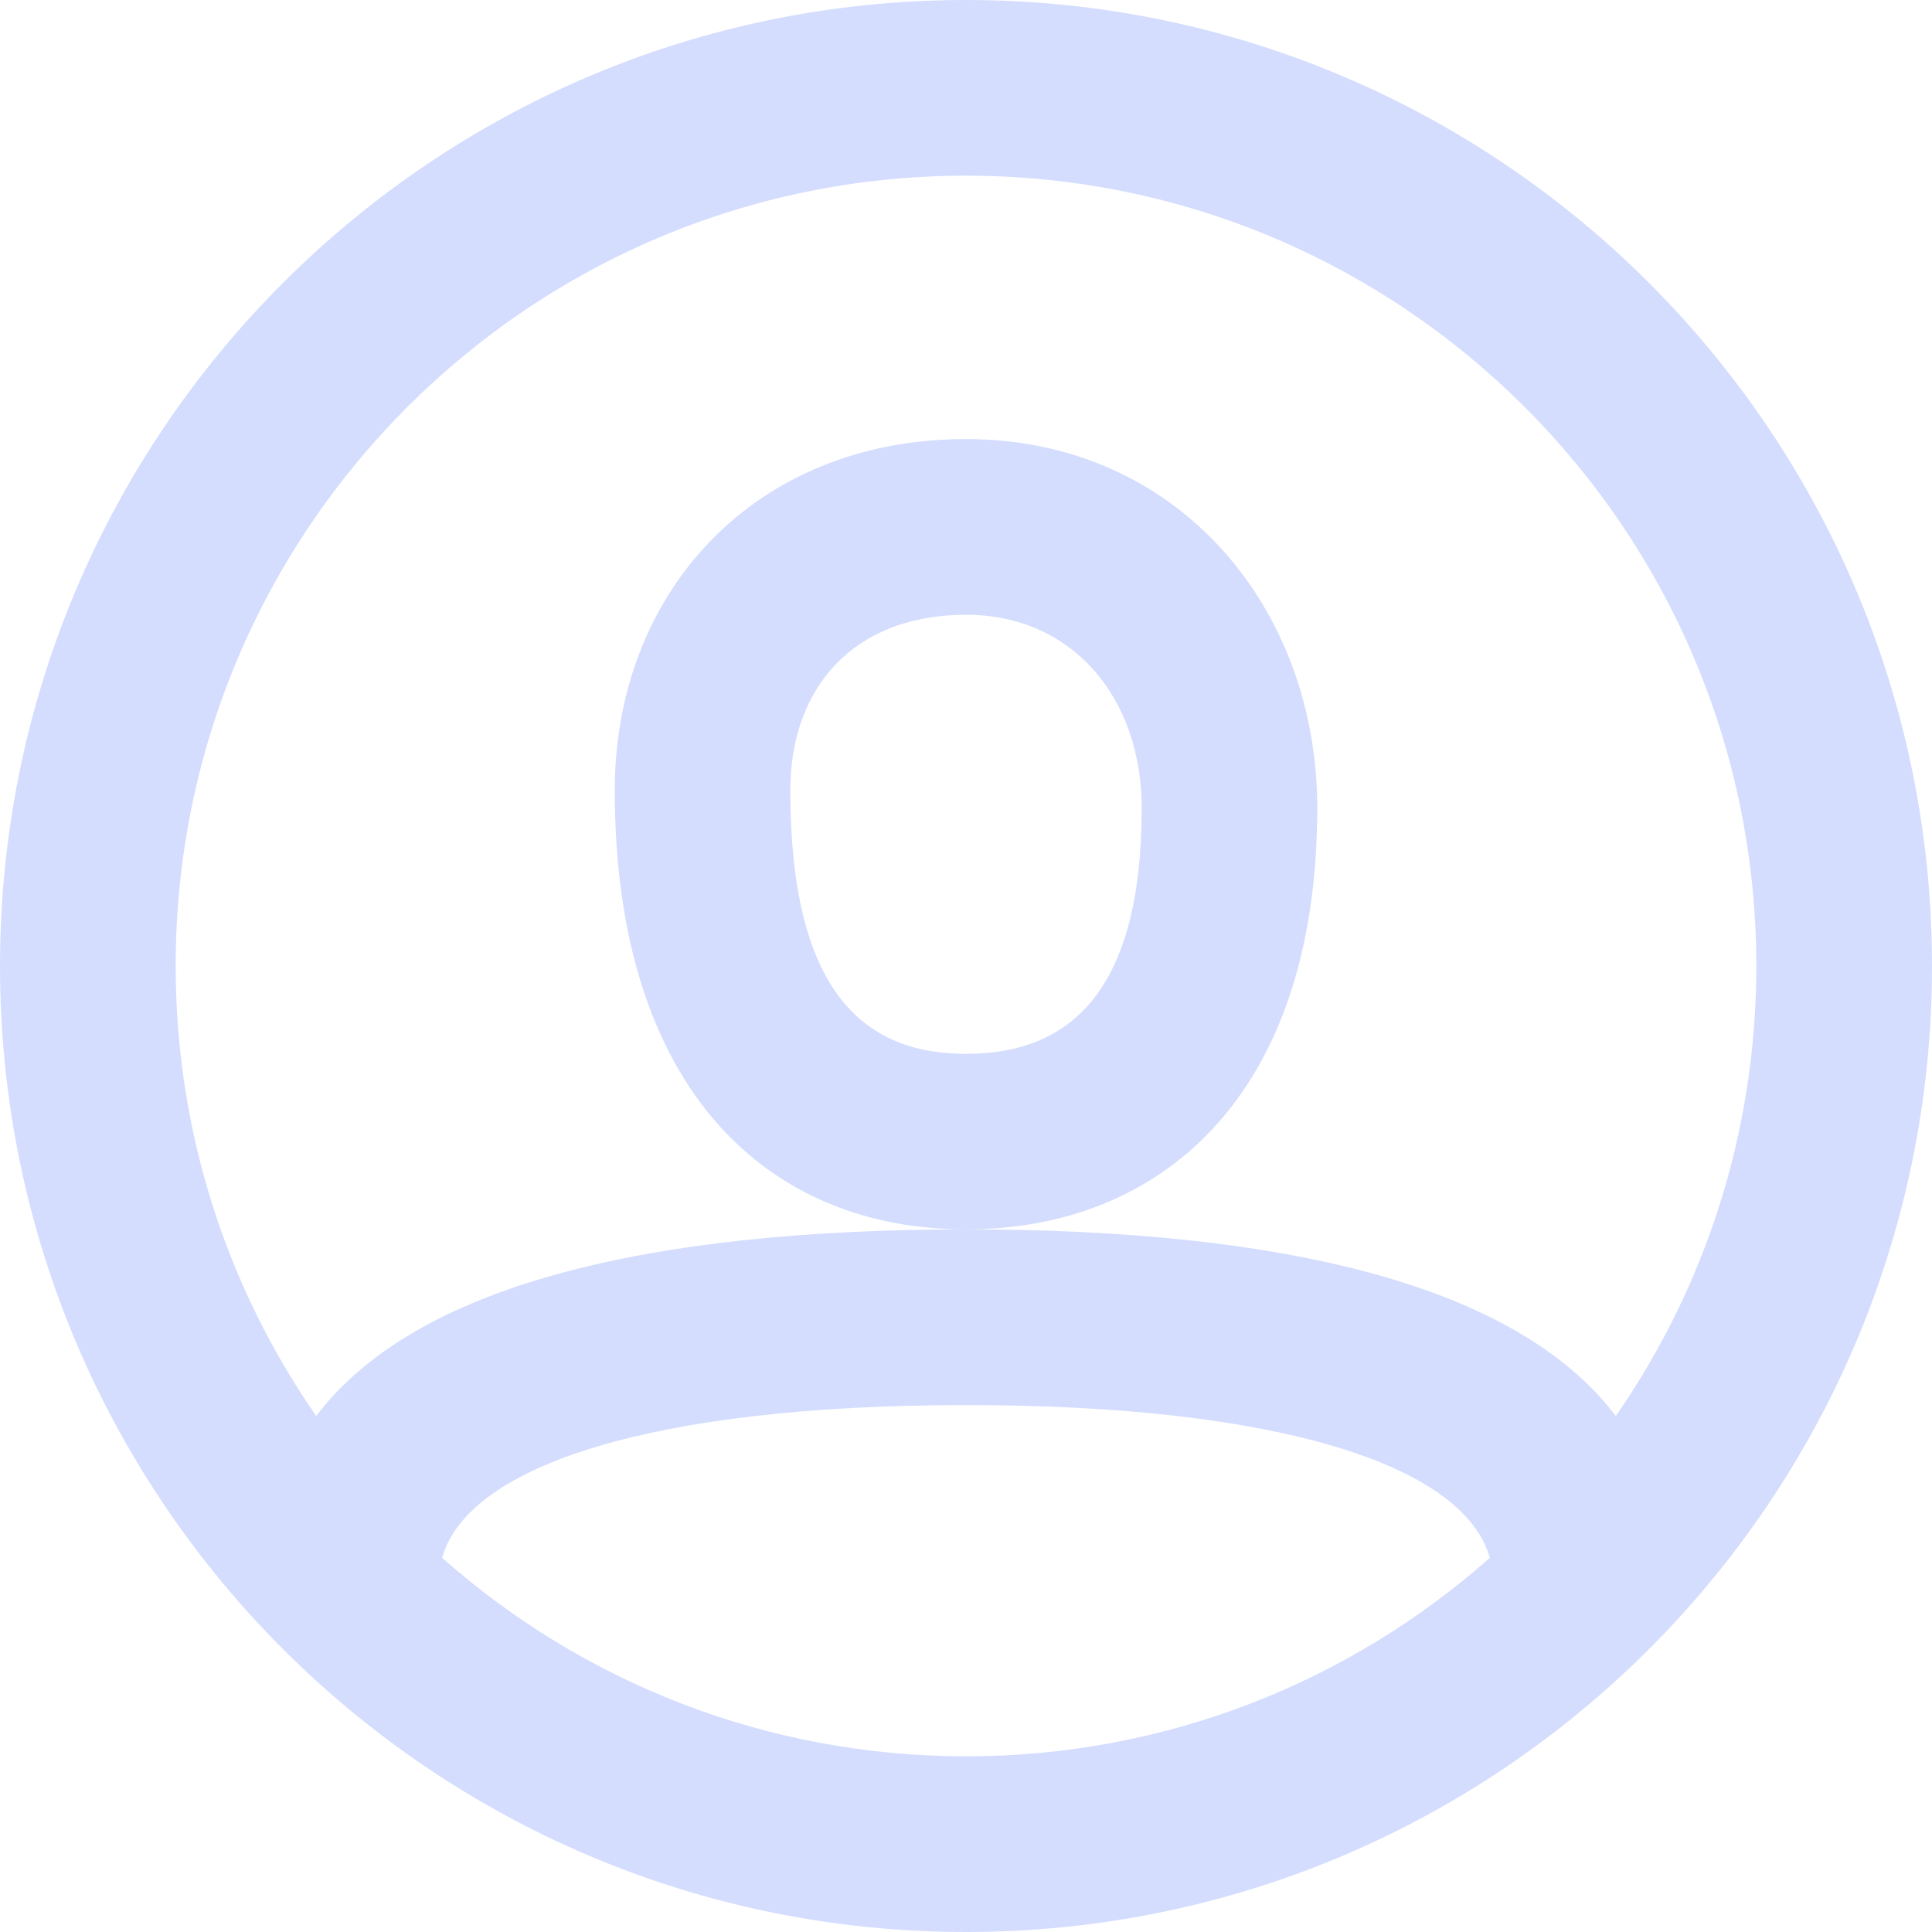 <svg width="15" height="15" viewBox="0 0 15 15" fill="none" xmlns="http://www.w3.org/2000/svg">
<path fill-rule="evenodd" clip-rule="evenodd" d="M7.5 15C3.358 15 0 11.642 0 7.5C0 3.358 3.358 0 7.5 0C11.642 0 15 3.358 15 7.5C15 11.642 11.642 15 7.5 15ZM12.545 10.994C13.233 10.002 13.636 8.798 13.636 7.5C13.636 4.111 10.889 1.364 7.5 1.364C4.111 1.364 1.364 4.111 1.364 7.5C1.364 8.798 1.767 10.002 2.455 10.994C3.222 9.98 5.025 9.545 7.5 9.545C9.975 9.545 11.778 9.98 12.545 10.994ZM11.567 12.095C11.367 11.378 9.934 10.909 7.5 10.909C5.066 10.909 3.633 11.378 3.433 12.095C4.516 13.054 5.94 13.636 7.5 13.636C9.06 13.636 10.484 13.054 11.567 12.095ZM7.5 3.409C5.849 3.409 4.773 4.606 4.773 6.136C4.773 8.473 5.973 9.545 7.5 9.545C9.012 9.545 10.227 8.509 10.227 6.273C10.227 4.719 9.146 3.409 7.5 3.409ZM6.136 6.136C6.136 7.684 6.694 8.182 7.5 8.182C8.303 8.182 8.864 7.703 8.864 6.273C8.864 5.421 8.329 4.773 7.5 4.773C6.637 4.773 6.136 5.329 6.136 6.136Z" fill="#D4DDFE"/>
</svg>
